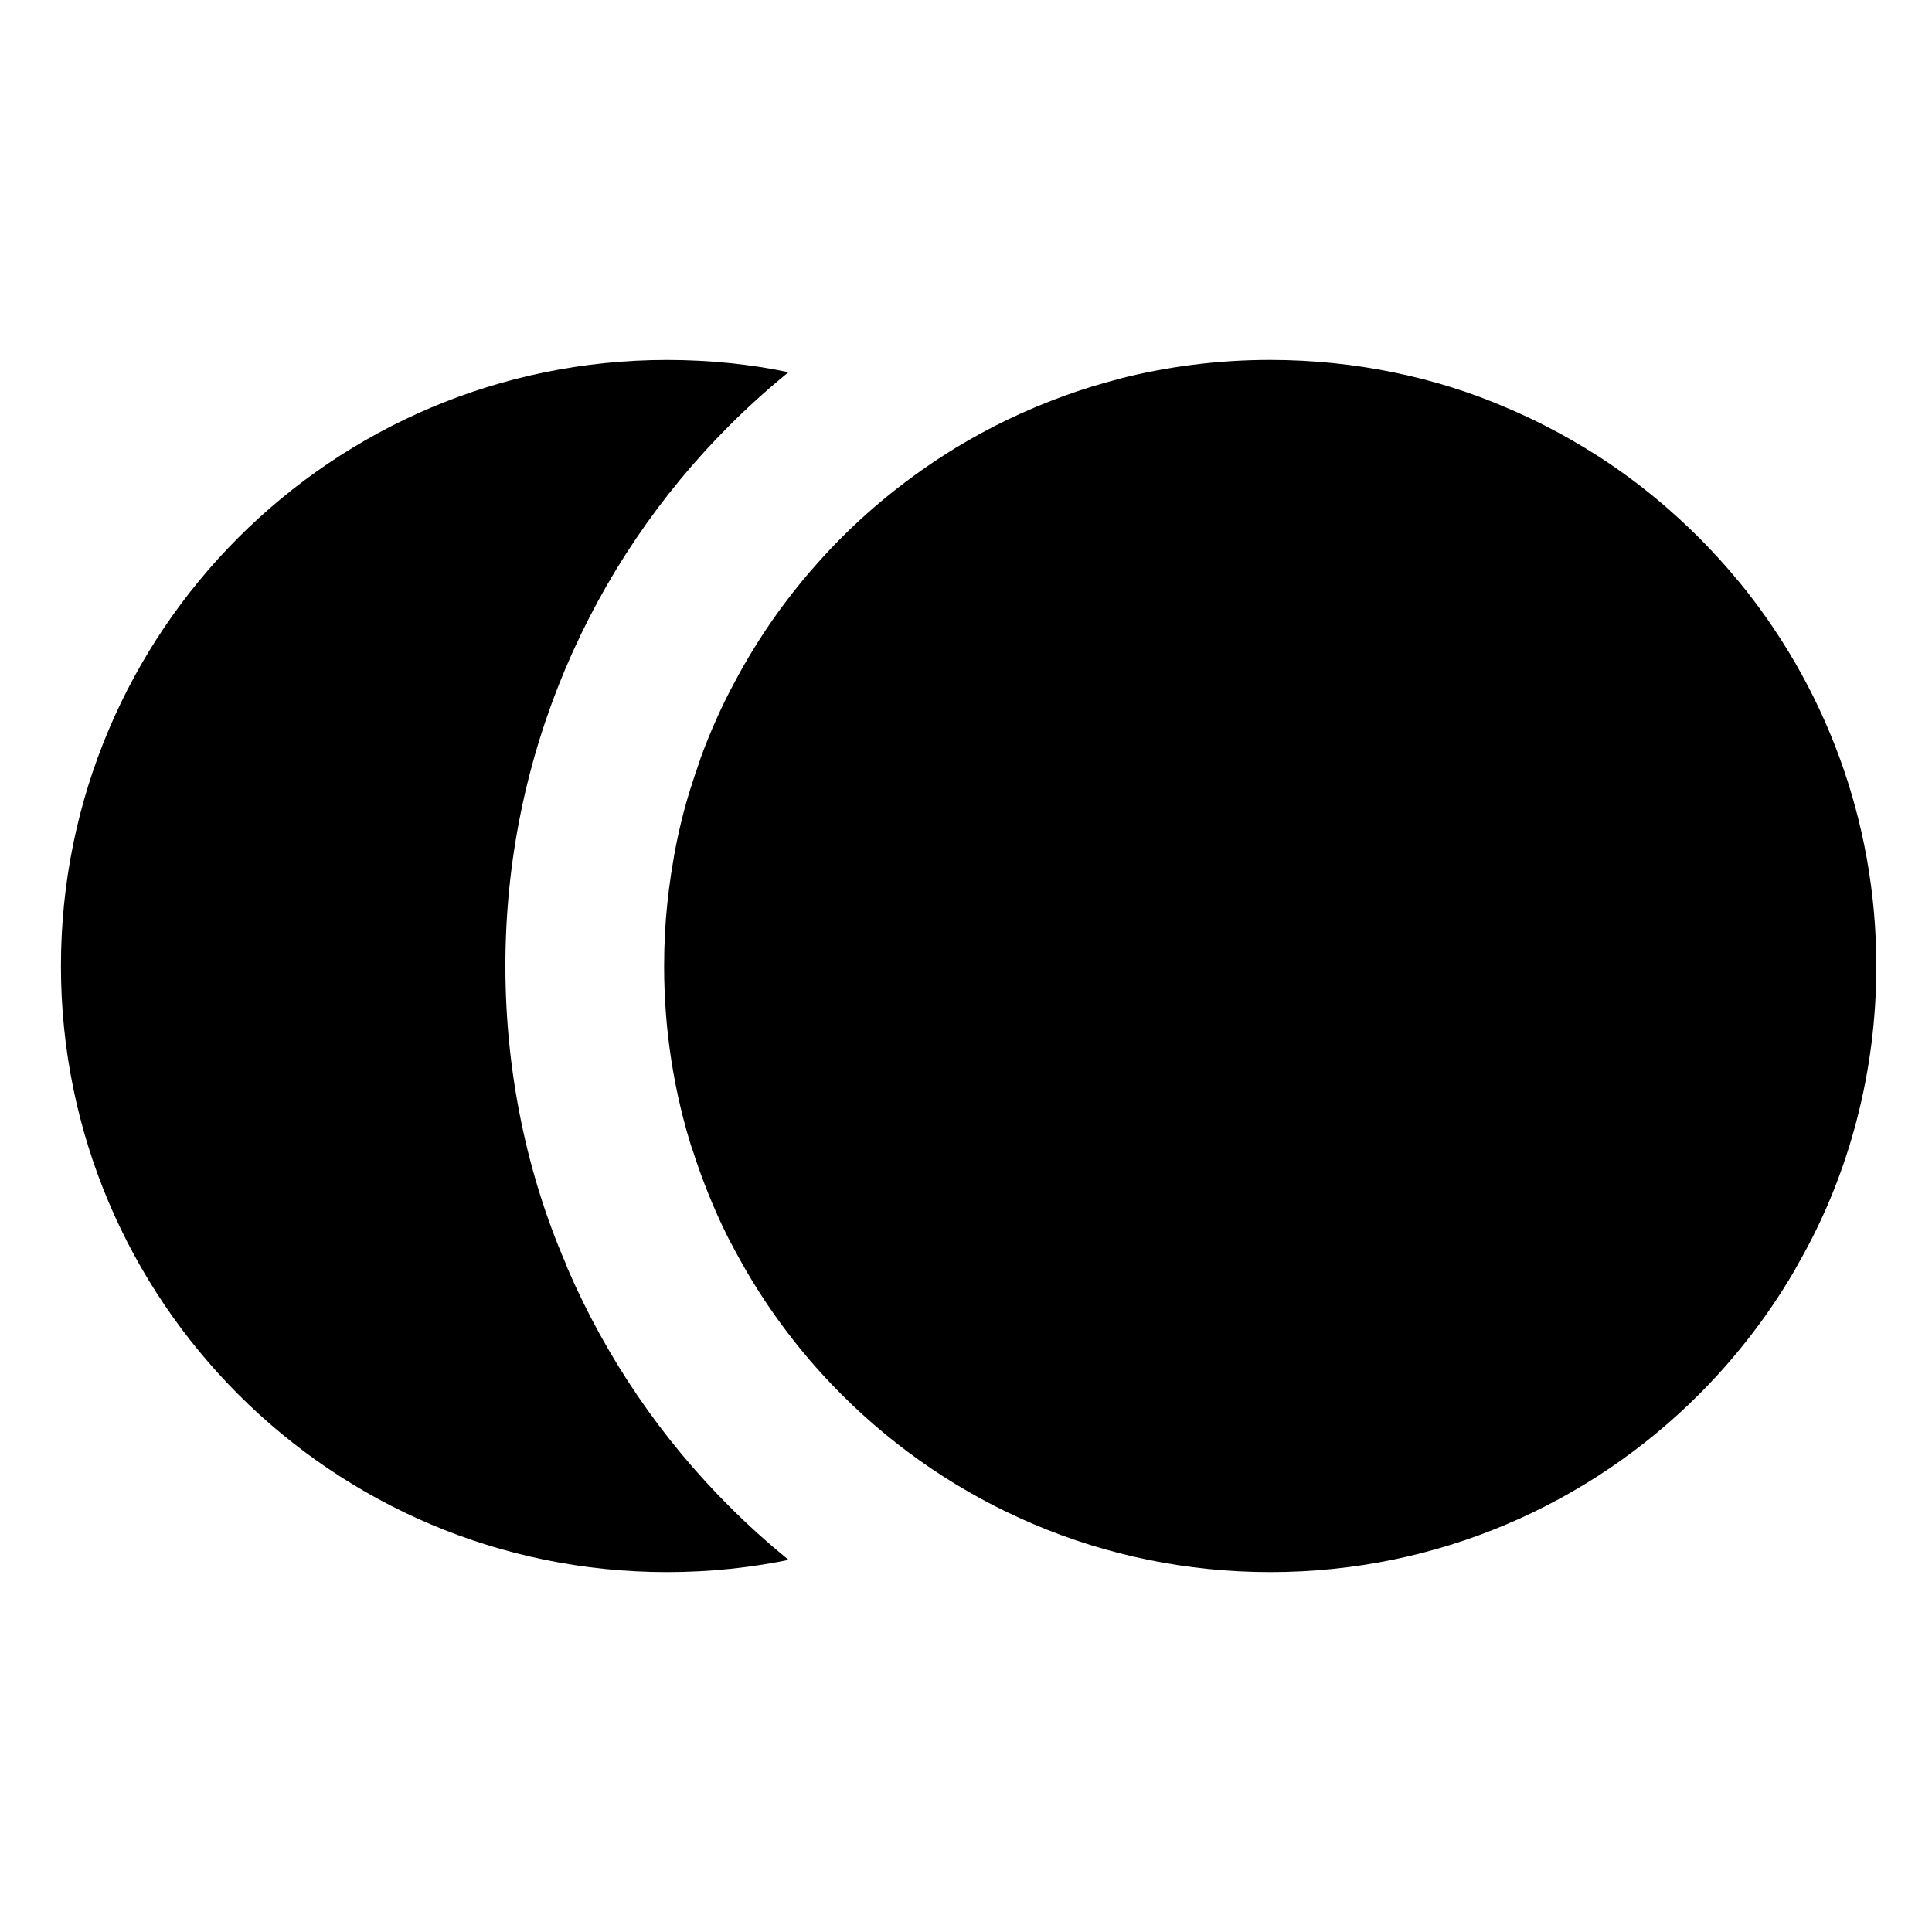 <!-- Generated by IcoMoon.io -->
<svg version="1.1" xmlns="http://www.w3.org/2000/svg" width="64" height="64" viewBox="0 0 64 64">
<title>toll</title>
<path d="M18.742 41.86c-1.264-2.91-2-6.299-2-9.86 0-6.995 2.838-13.327 7.425-17.909l0-0c0.606-0.606 1.243-1.181 1.907-1.724l0.046-0.036c-1.21-0.259-2.6-0.407-4.024-0.407-11.088 0-20.077 8.989-20.077 20.077s8.989 20.077 20.077 20.077c1.425 0 2.814-0.148 4.155-0.431l-0.131 0.023c-0.71-0.579-1.347-1.155-1.953-1.761l0 0c-2.254-2.248-4.084-4.92-5.363-7.885l-0.063-0.164z"></path>
<path d="M57.569 19.229q-0.153-0.186-0.311-0.368-0.316-0.364-0.648-0.713t-0.681-0.681-0.713-0.648c-0.688-0.599-1.444-1.169-2.239-1.685l-0.078-0.048q-0.815-0.522-1.681-0.966-0.649-0.333-1.325-0.619c-2.308-0.998-4.996-1.578-7.819-1.578-1.739 0-3.426 0.22-5.035 0.634l0.14-0.030c-0.2 0.050-0.399 0.102-0.597 0.158q-0.887 0.252-1.739 0.583-0.52 0.201-1.027 0.429-0.445 0.201-0.878 0.423-0.436 0.223-0.86 0.467-0.207 0.119-0.411 0.243c-1.567 0.962-2.921 2.060-4.115 3.311l-0.007 0.008c-0.163 0.171-0.322 0.346-0.479 0.522-0.163 0.184-0.324 0.369-0.481 0.559q-0.307 0.372-0.596 0.758-0.434 0.58-0.826 1.191-0.131 0.204-0.256 0.411-0.311 0.512-0.591 1.044c-0.394 0.725-0.784 1.592-1.111 2.488l-0.044 0.139c-0.091 0.254-0.177 0.511-0.258 0.77-0.213 0.65-0.418 1.463-0.57 2.294l-0.019 0.122q-0.044 0.247-0.082 0.496-0.076 0.498-0.128 1.005c-0.066 0.614-0.104 1.327-0.104 2.049 0 0.001 0 0.003 0 0.004v-0c0 0.006 0 0.012 0 0.019 0 2.124 0.33 4.172 0.942 6.093l-0.039-0.142q0.147 0.471 0.316 0.933c0.33 0.897 0.659 1.635 1.030 2.347l-0.052-0.11q0.333 0.649 0.71 1.271 0.252 0.414 0.522 0.815 0.135 0.2 0.275 0.397c0.501 0.7 0.997 1.312 1.526 1.893l-0.014-0.016q0.324 0.357 0.665 0.697c3.633 3.633 8.652 5.88 14.197 5.88s10.563-2.247 14.197-5.88v0q0.341-0.341 0.665-0.697 0.455-0.5 0.875-1.031c0.579-0.723 1.134-1.532 1.63-2.38l0.051-0.095q0.121-0.21 0.237-0.424c1.526-2.765 2.423-6.060 2.423-9.566 0-4.868-1.731-9.331-4.611-12.809l0.027 0.033z"></path>
</svg>
